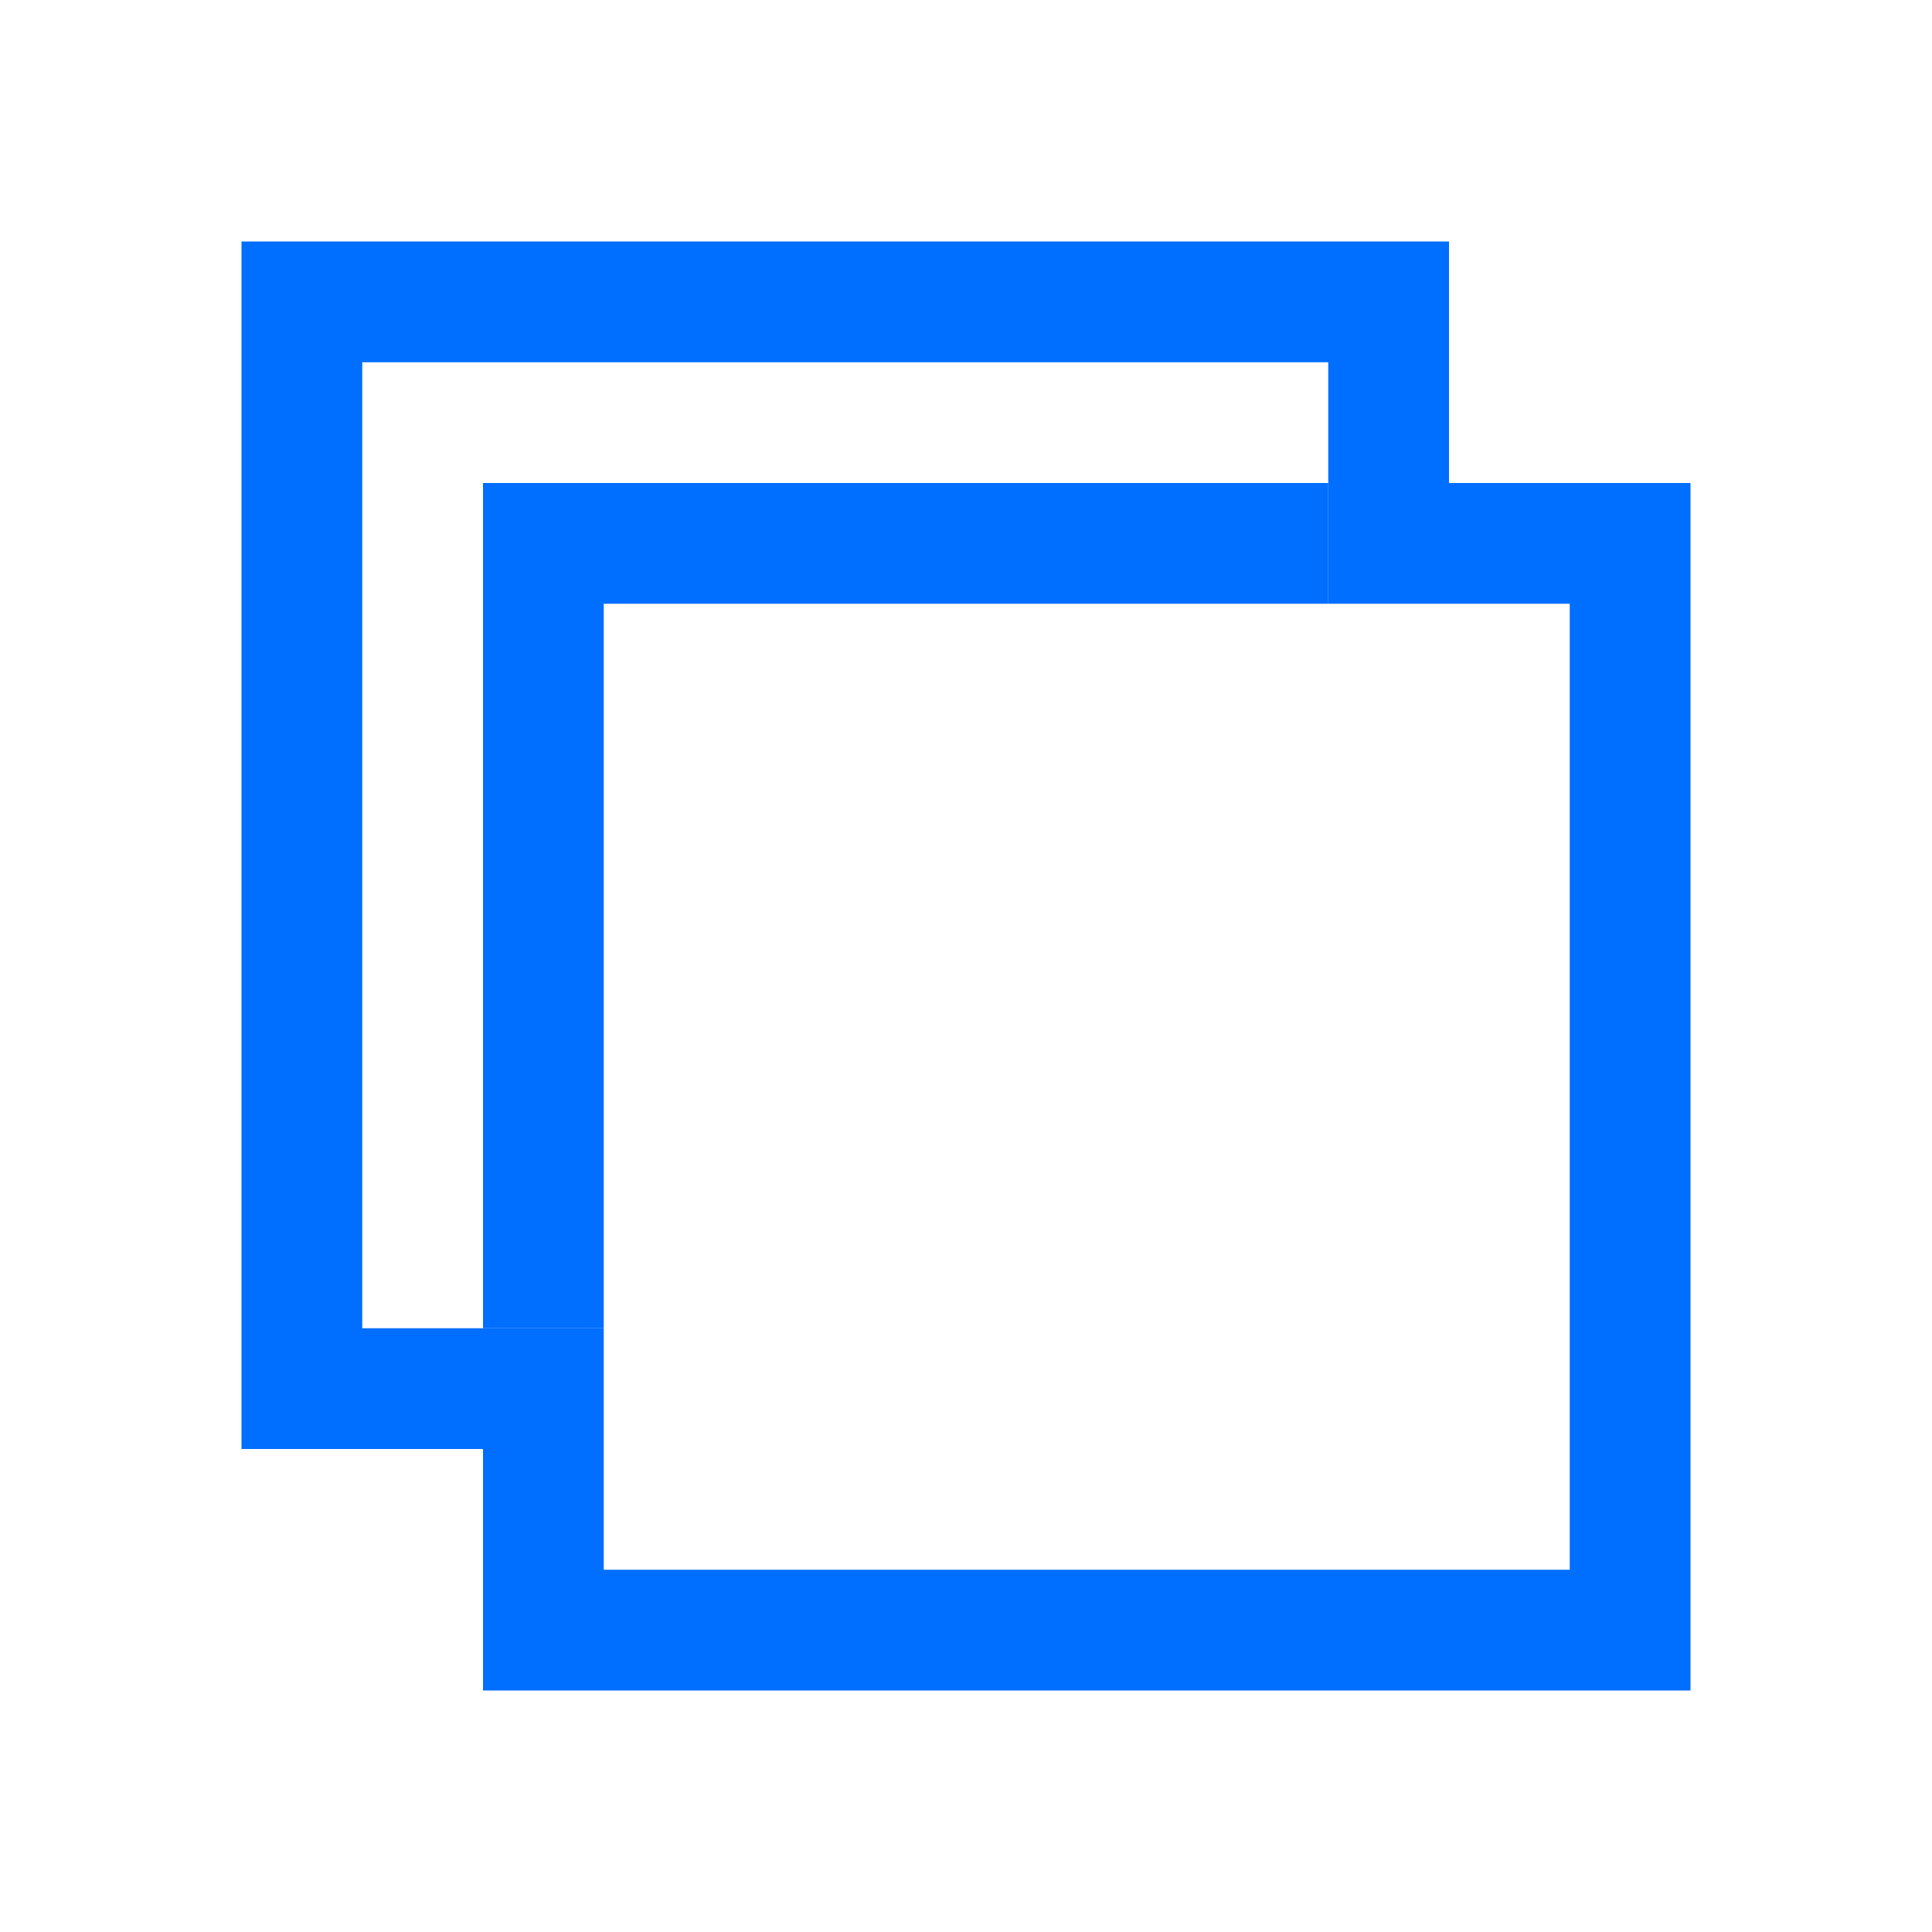 <?xml version="1.0" encoding="utf-8"?>
<!-- Generator: Adobe Illustrator 17.0.0, SVG Export Plug-In . SVG Version: 6.00 Build 0)  -->
<!DOCTYPE svg PUBLIC "-//W3C//DTD SVG 1.1//EN" "http://www.w3.org/Graphics/SVG/1.1/DTD/svg11.dtd">
<svg version="1.1" id="图层_1" xmlns="http://www.w3.org/2000/svg" xmlns:xlink="http://www.w3.org/1999/xlink" x="0px" y="0px"
	 width="16px" height="16px" viewBox="0 0 16 16" enable-background="new 0 0 16 16" xml:space="preserve">
<g>
	<polygon fill="none" points="11,4 11,3 3,3 3,11 4,11 4,4 	"/>
	<polygon fill="#006EFF" points="11,5 11,4 4,4 4,11 5,11 5,5 	"/>
	<polygon fill="#006EFF" points="12,4 12,5 13,5 13,13 5,13 5,12 4,12 4,14 14,14 14,4 	"/>
	<polygon fill="#006EFF" points="3,11 3,3 11,3 11,4 12,4 12,2 2,2 2,12 4,12 4,11 	"/>
	<rect x="4" y="11" fill="#006EFF" width="1" height="1"/>
	<rect x="11" y="4" fill="#006EFF" width="1" height="1"/>
</g>
</svg>
